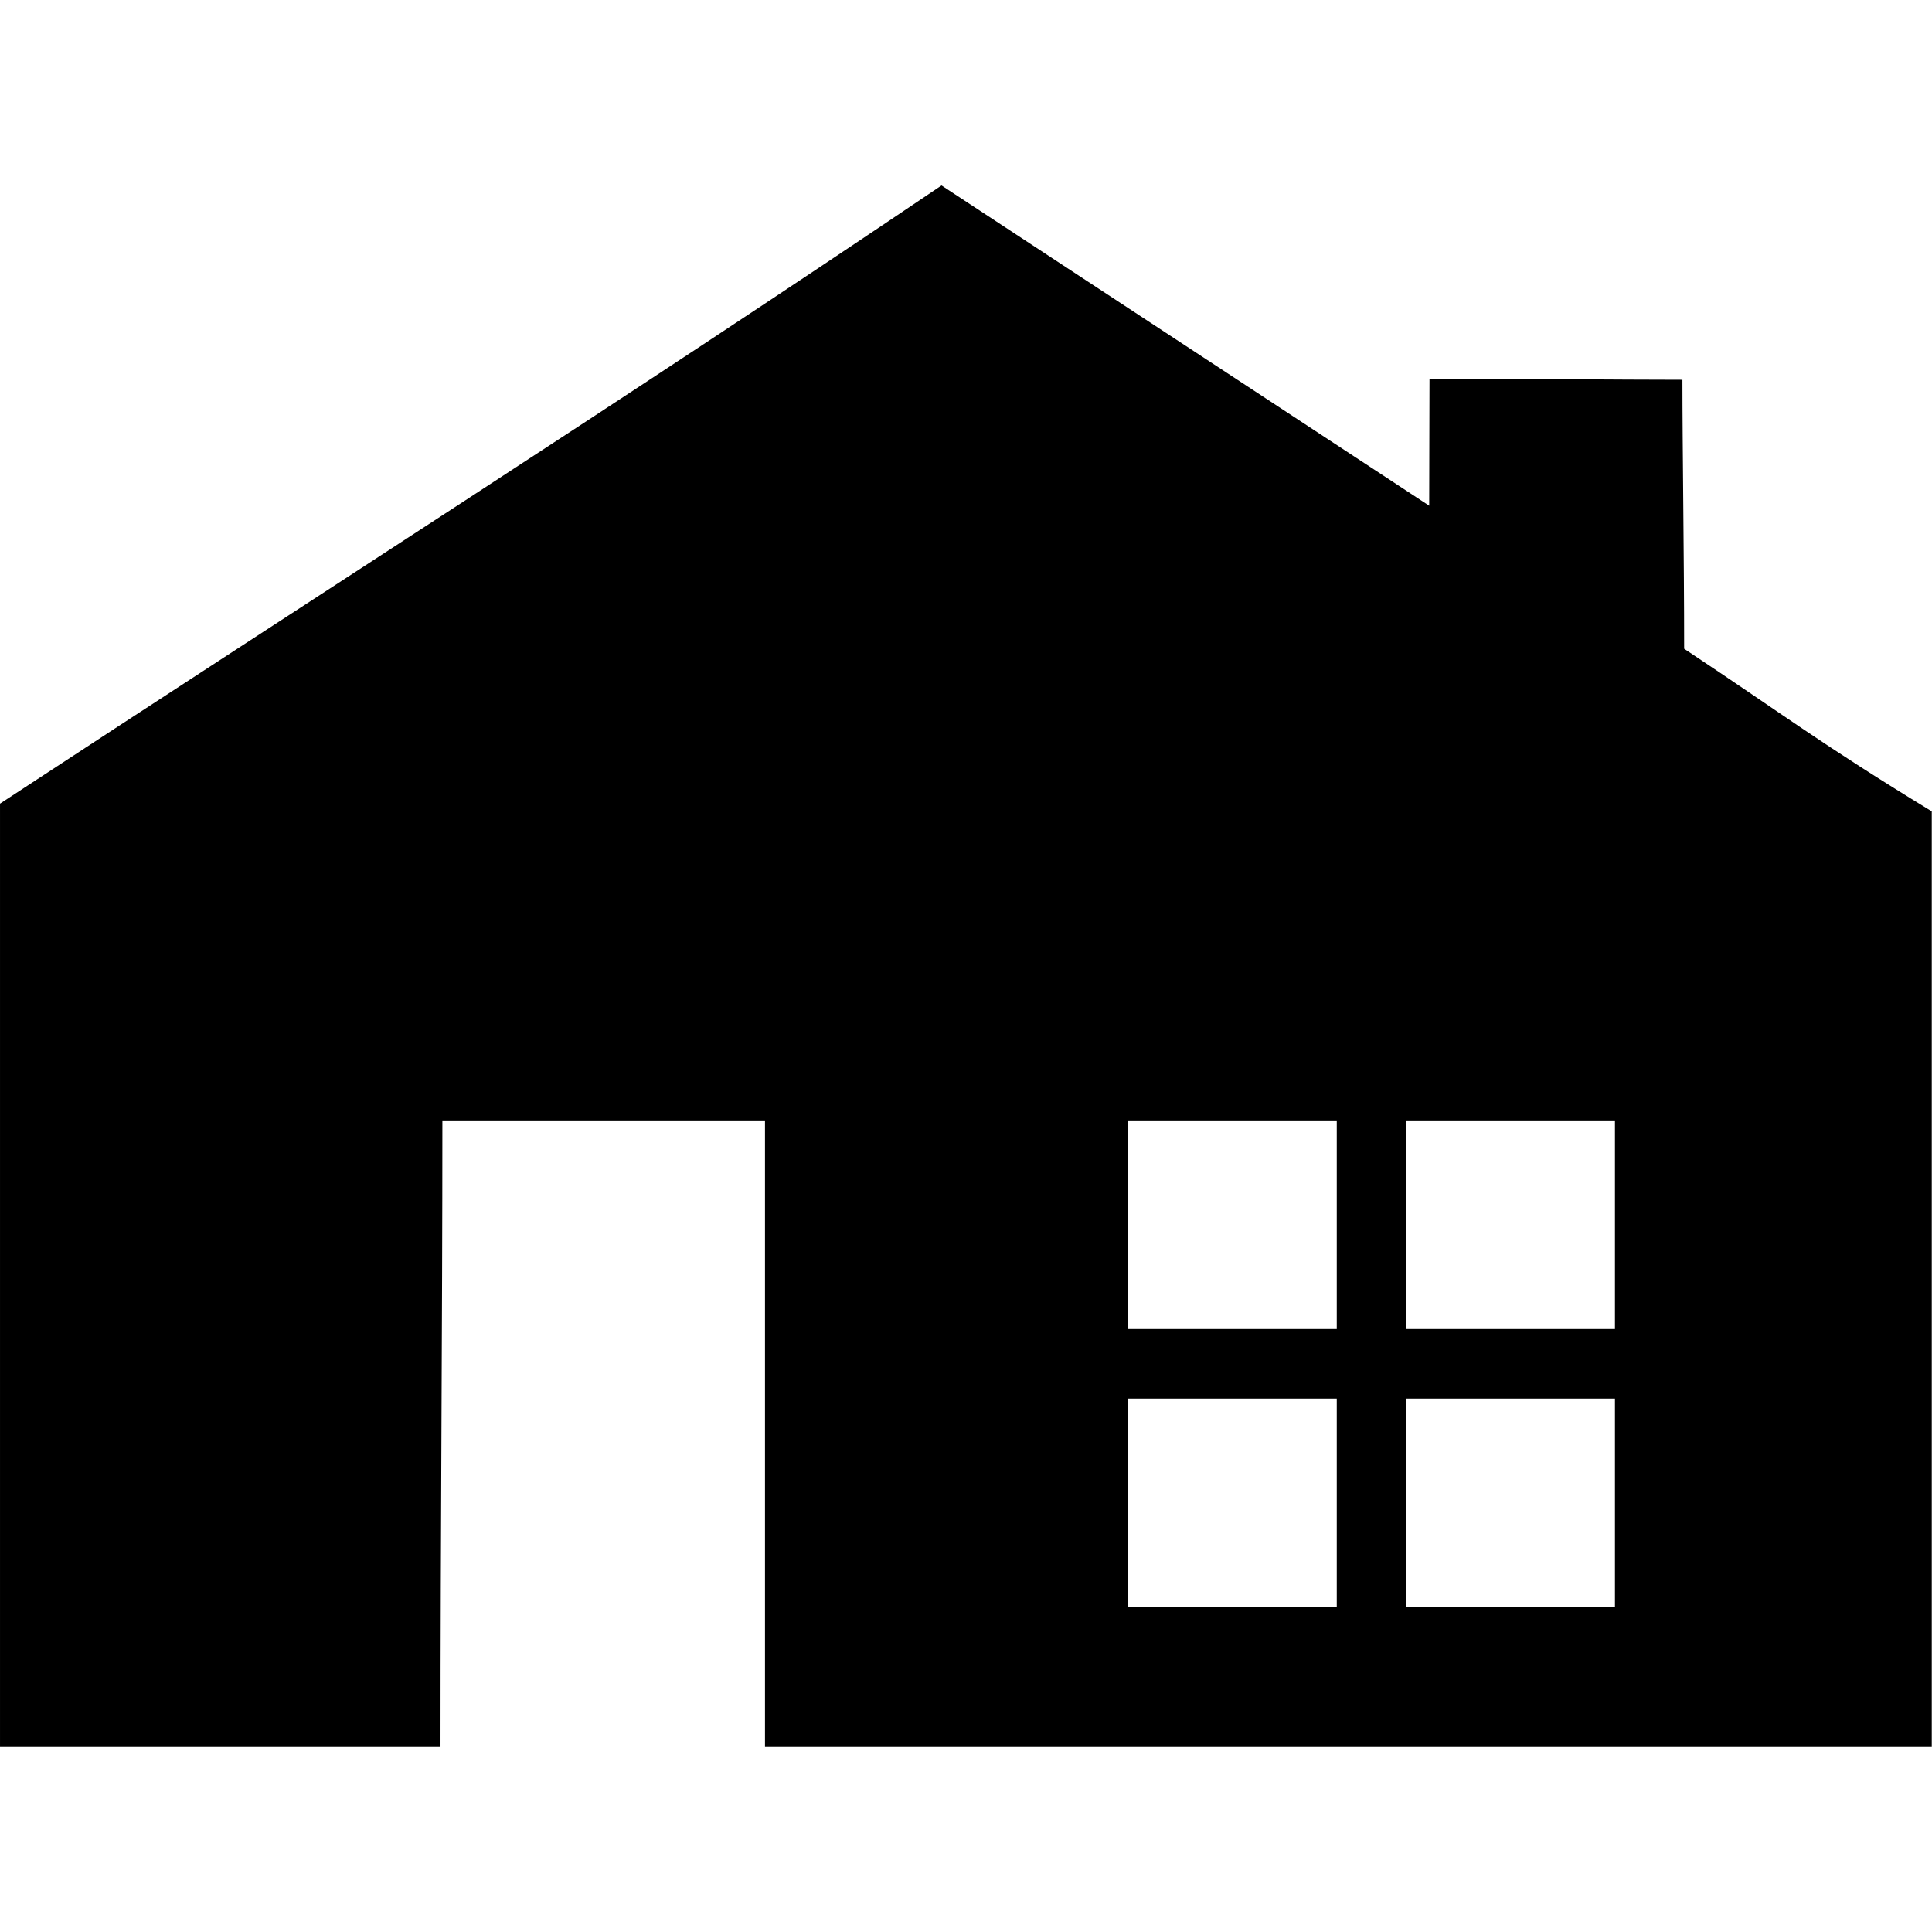 <?xml version="1.0" encoding="utf-8"?>
<!-- Generator: Adobe Illustrator 15.0.0, SVG Export Plug-In  -->
<!DOCTYPE svg>
<svg version="1.2" baseProfile="tiny"
	 xmlns="http://www.w3.org/2000/svg" xmlns:xlink="http://www.w3.org/1999/xlink" xmlns:a="http://ns.adobe.com/AdobeSVGViewerExtensions/3.0/"
	 x="0px" y="0px" width="250px" height="250px" viewBox="0 -24 250 250" xml:space="preserve">
<defs>
</defs>
<path fill-rule="evenodd" d="M184.938,41.438c0-5.225,0.039-12.625,0.039-16.44c8.773,0,25.336,0.146,32.729,0.146
	c0,8.688,0.223,22.982,0.223,34.805c13.271,8.803,17.464,12.152,32.041,21.042c0,40.329,0,80.657,0,120.985
	c-50.327,0-100.654,0-150.981,0c0-26.996,0-53.993,0-80.989c-13.665,0-28.08,0-41.745,0c0,27.139-0.243,53.265-0.243,80.989
	c-18.998,0-38.002,0-57,0c0-40.661,0-81.323,0-121.984C40.505,53.418,81.24,27.407,121.833,0 M145.981,147.981
	c8.999,0,17.998,0,26.997,0c0-8.999,0-17.998,0-26.996c-8.999,0-17.998,0-26.997,0C145.981,129.983,145.981,138.982,145.981,147.981
	z M181.978,147.981c8.999,0,17.997,0,26.996,0c0-8.999,0-17.998,0-26.996c-8.999,0-17.997,0-26.996,0
	C181.978,129.983,181.978,138.982,181.978,147.981z M145.981,183.977c8.999,0,17.998,0,26.997,0c0-8.998,0-17.997,0-26.996
	c-8.999,0-17.998,0-26.997,0C145.981,165.979,145.981,174.979,145.981,183.977z M181.978,183.977c8.999,0,17.997,0,26.996,0
	c0-8.998,0-17.997,0-26.996c-8.999,0-17.997,0-26.996,0C181.978,165.979,181.978,174.979,181.978,183.977z"/>
</svg>
